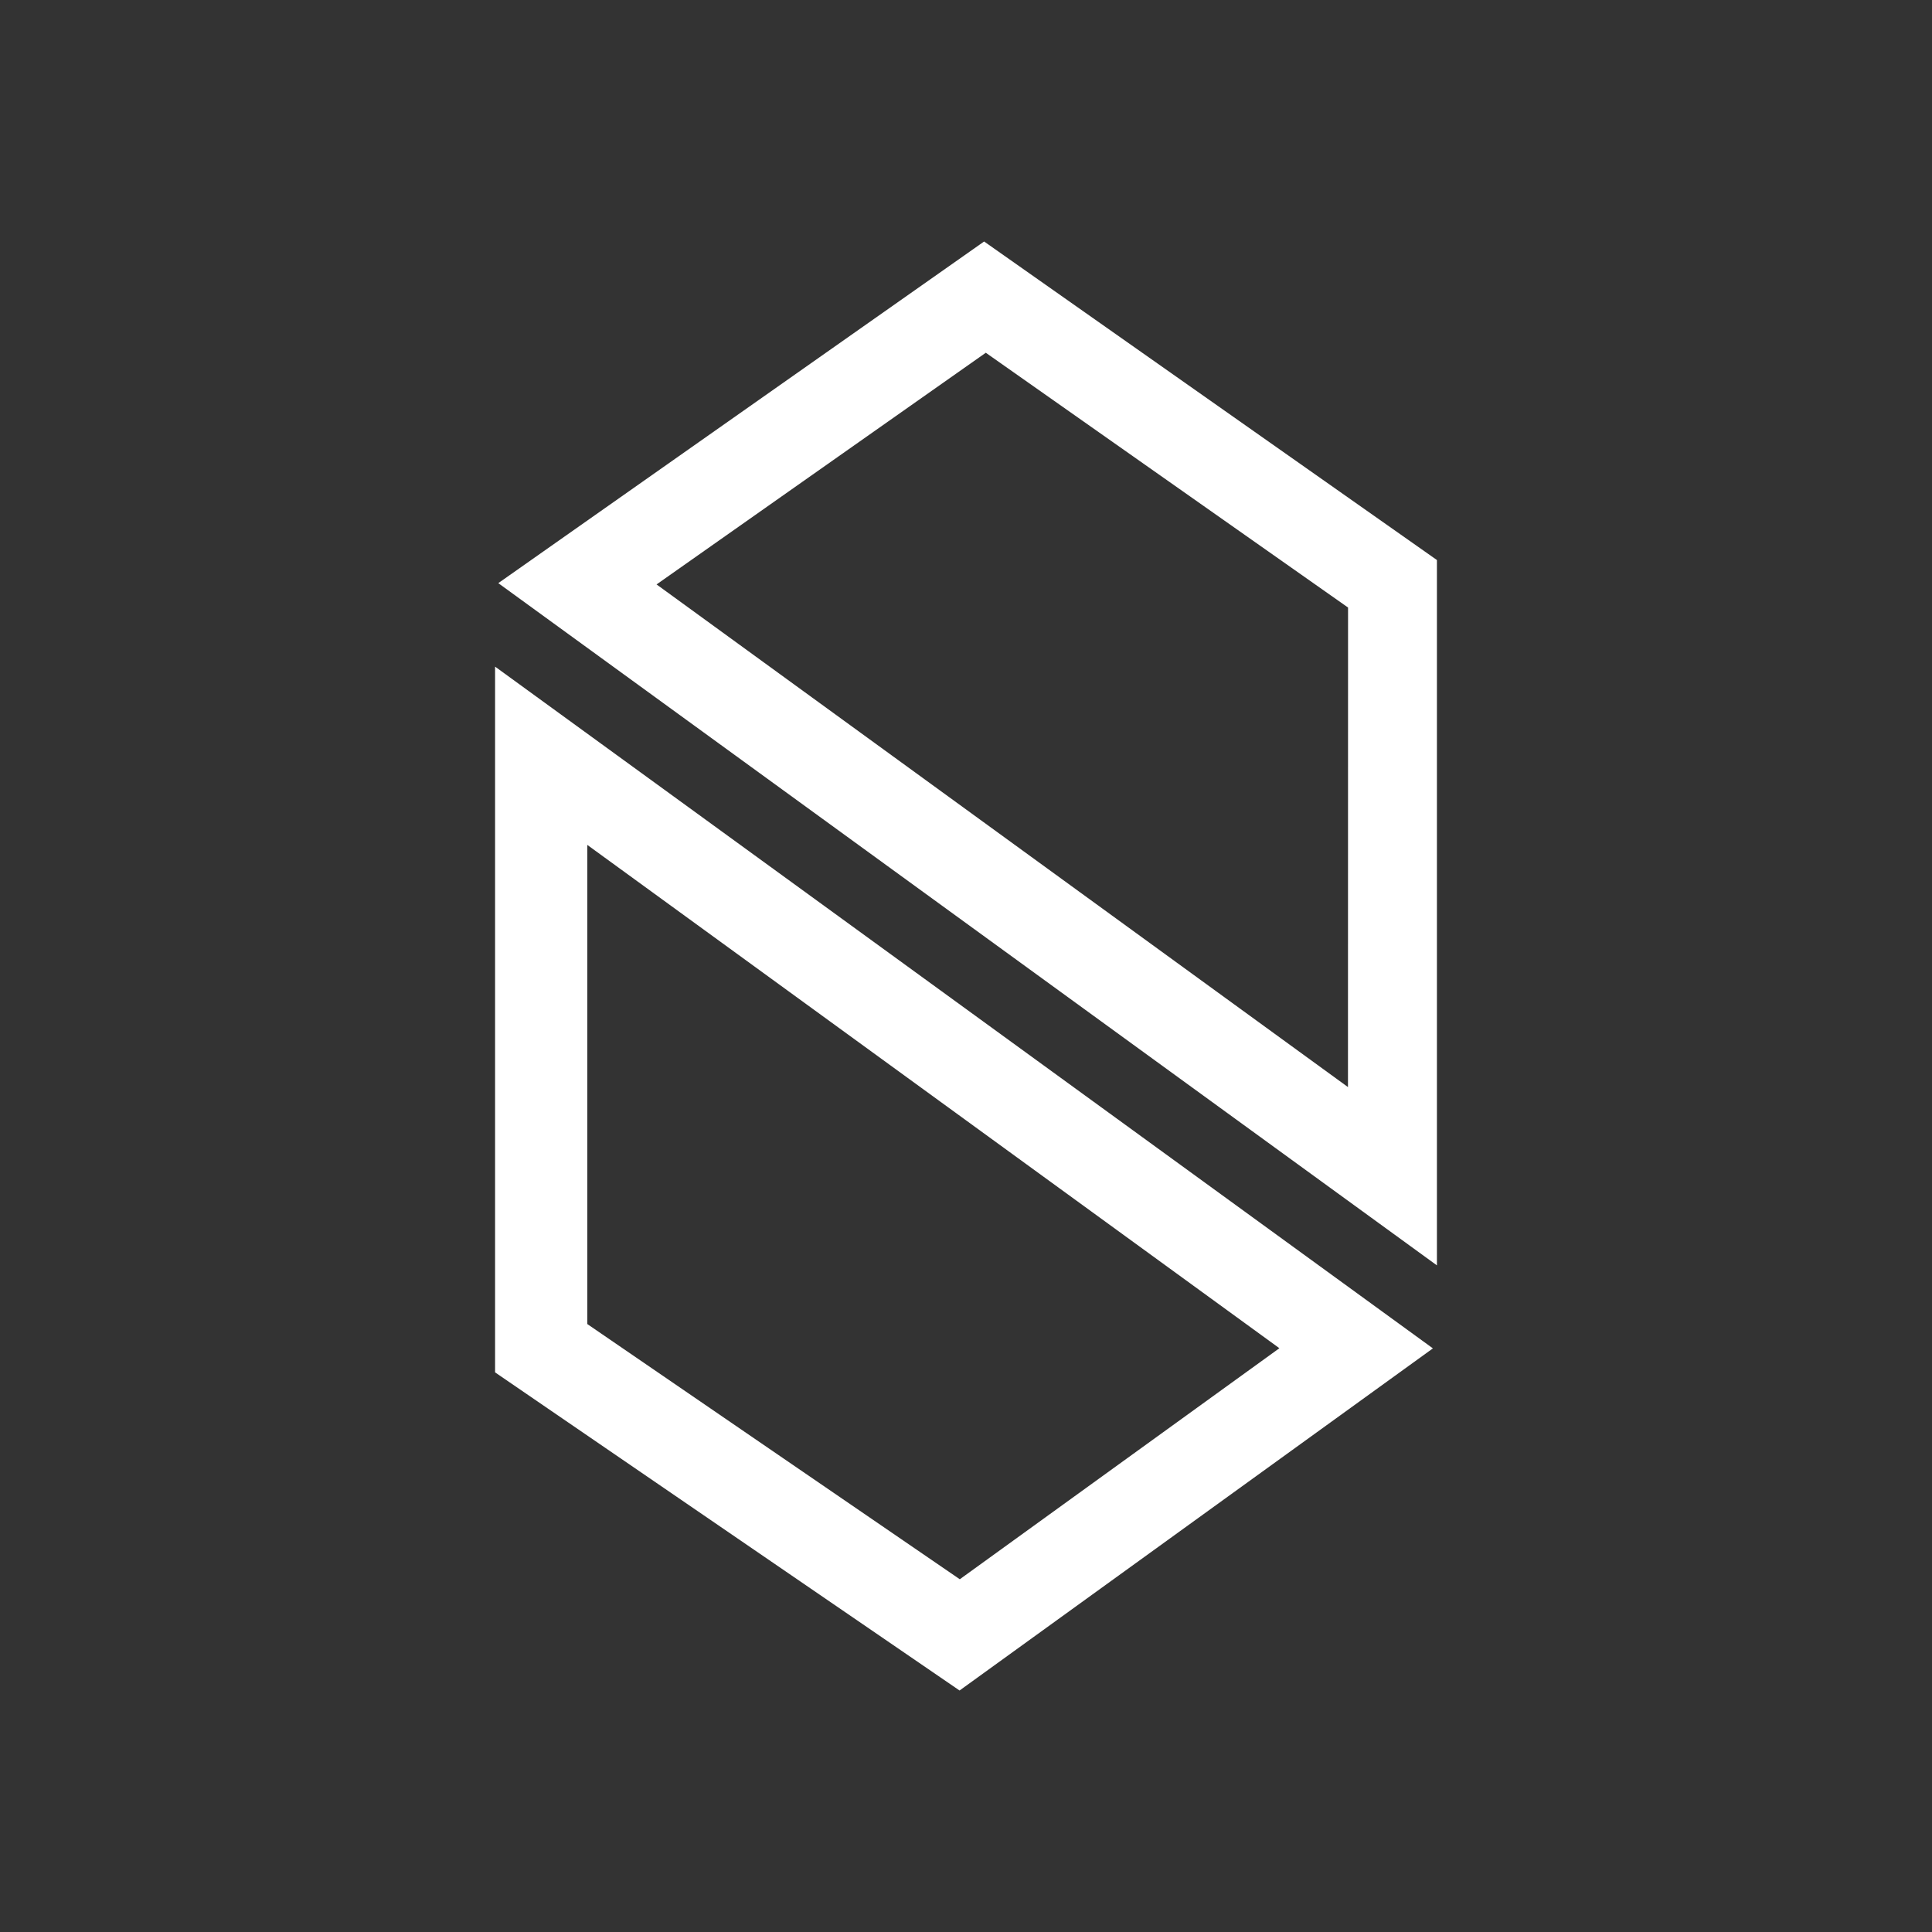 <svg xmlns="http://www.w3.org/2000/svg" width="24" height="24" fill="none" viewBox="0 0 24 24">
    <rect x="0" y="0" width="24" height="24" fill="#333333" stroke="none"/>
    <path fill="#fff" d="M12.225 3 6.19 7.244l11.66 8.475V6.957zm4.52 10.504L8.156 7.26l4.09-2.878 4.5 3.165zM6.15 8.281v8.767L11.92 21l5.88-4.25zm1.146 8.167v-5.952l8.597 6.252-3.97 2.87z"/>
</svg>
